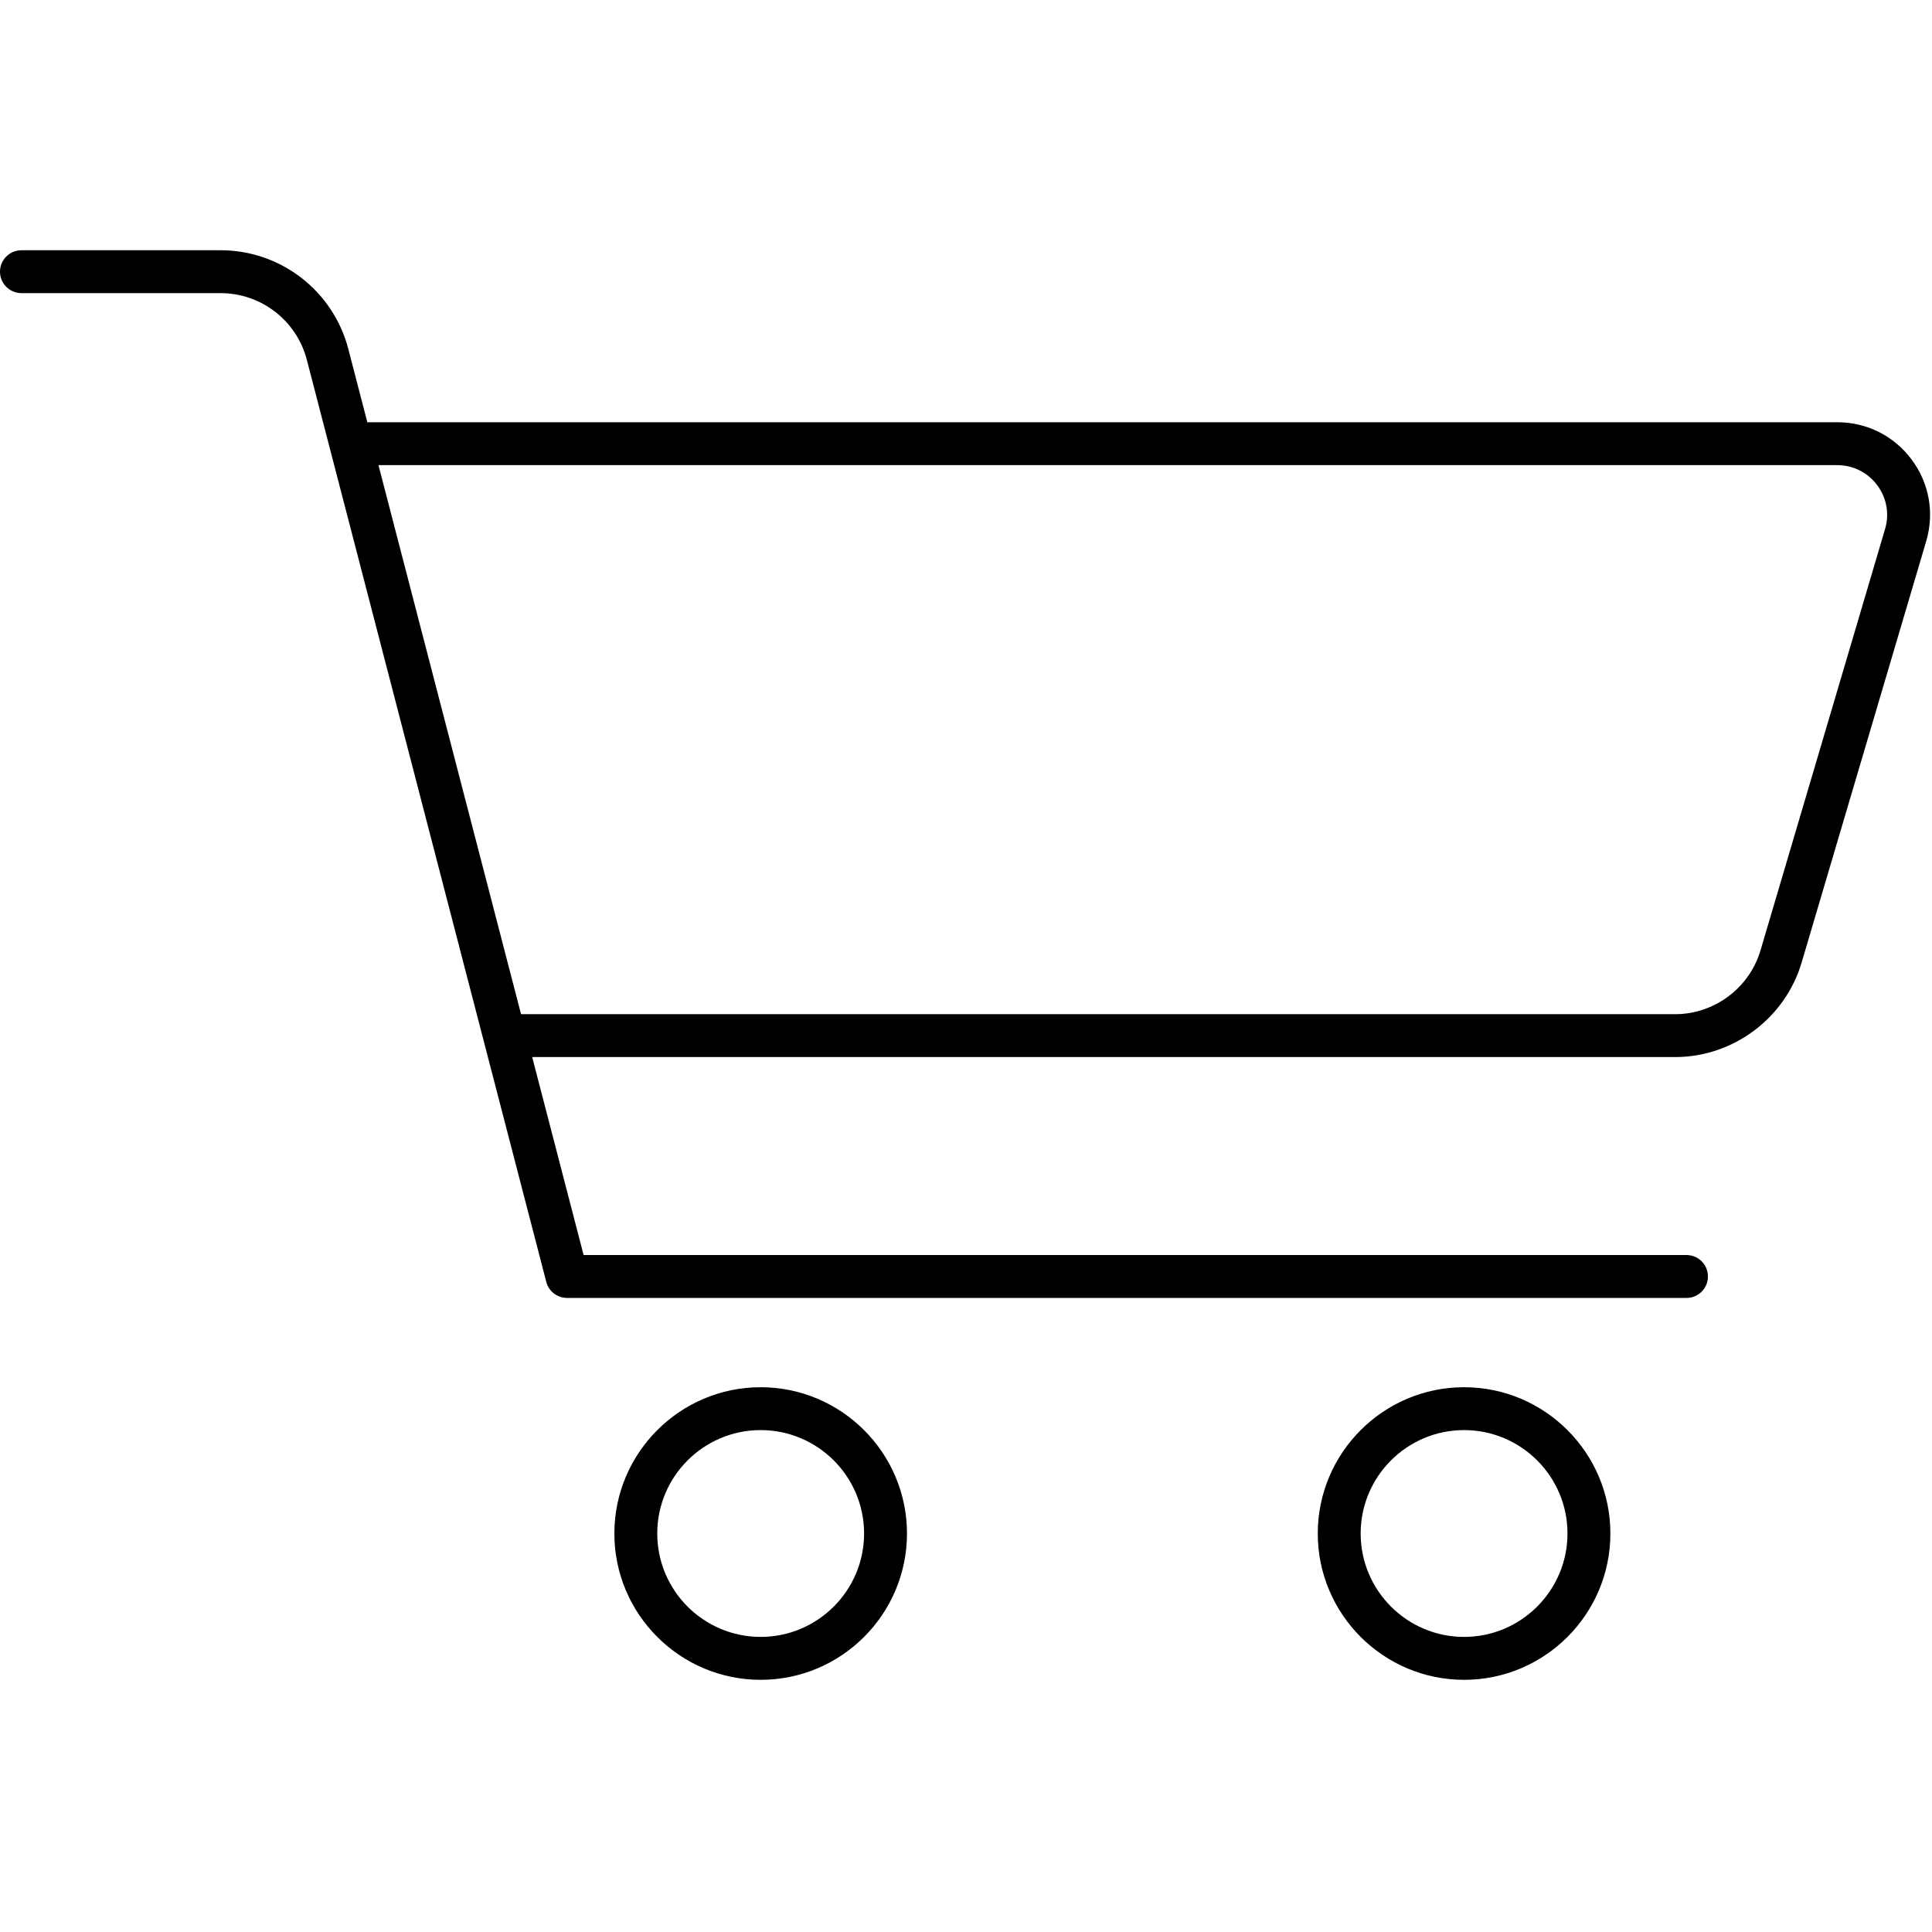 <?xml version="1.0" encoding="UTF-8" standalone="no"?>
<svg
   version="1.1"
   width="30"
   height="30"
   viewBox="0 0 30 30"
   xml:space="preserve"
   id="svg13"
   sodipodi:docname="sell_icon.svg"
   inkscape:version="1.1 (ce6663b3b7, 2021-05-25)"
   xmlns:inkscape="http://www.inkscape.org/namespaces/inkscape"
   xmlns:sodipodi="http://sodipodi.sourceforge.net/DTD/sodipodi-0.dtd"
   xmlns="http://www.w3.org/2000/svg"
   xmlns:svg="http://www.w3.org/2000/svg"><sodipodi:namedview
   id="namedview15"
   pagecolor="#505050"
   bordercolor="#eeeeee"
   borderopacity="1"
   inkscape:pageshadow="0"
   inkscape:pageopacity="0"
   inkscape:pagecheckerboard="0"
   showgrid="false"
   width="18px"
   inkscape:zoom="1.3057143"
   inkscape:cx="175.38293"
   inkscape:cy="114.11378"
   inkscape:window-width="1366"
   inkscape:window-height="664"
   inkscape:window-x="0"
   inkscape:window-y="27"
   inkscape:window-maximized="1"
   inkscape:current-layer="svg13" />
<desc
   id="desc2">Created with Fabric.js 1.7.22</desc>
<defs
   id="defs4">
</defs>
<g
   id="icon"
   style="opacity:1;fill:none;fill-rule:nonzero;stroke:none;stroke-width:1;stroke-linecap:butt;stroke-linejoin:miter;stroke-miterlimit:10;stroke-dasharray:none"
   transform="matrix(0.333,0,0,0.333,0,1.41e-5)">
	<path
   d="M 89.138,21.425 C 88.314,20.322 87.051,19.689 85.674,19.689 H 17.129 L 16.243,16.276 C 15.539,13.563 13.09,11.669 10.287,11.669 H 1 c -0.552,0 -1,0.448 -1,1 0,0.552 0.448,1 1,1 h 9.287 c 1.892,0 3.545,1.279 4.021,3.11 l 11.165,42.995 c 0.114,0.441 0.512,0.749 0.968,0.749 h 52.201 c 0.553,0 1,-0.447 1,-1 0,-0.553 -0.447,-1 -1,-1 H 27.214 l -2.398,-9.232 h 53.3 c 2.704,0 5.128,-1.812 5.894,-4.404 l 5.809,-19.649 c 0.391,-1.32 0.142,-2.71 -0.681,-3.813 z m -1.237,3.246 -5.809,19.649 c -0.518,1.75 -2.152,2.972 -3.977,2.972 H 24.297 L 17.648,21.69 h 68.025 c 0.74,0 1.418,0.34 1.861,0.933 0.443,0.592 0.577,1.338 0.367,2.048 z"
   style="opacity:1;fill:#000000;fill-rule:nonzero;stroke:none;stroke-width:1;stroke-linecap:butt;stroke-linejoin:miter;stroke-miterlimit:10;stroke-dasharray:none"
   stroke-linecap="round"
   id="path6" />
	<path
   d="m 35.47,78.331 c -3.762,0 -6.822,-3.061 -6.822,-6.822 0,-3.761 3.061,-6.822 6.822,-6.822 3.762,0 6.823,3.061 6.823,6.822 0,3.761 -3.061,6.822 -6.823,6.822 z m 0,-11.645 c -2.659,0 -4.822,2.163 -4.822,4.822 0,2.659 2.163,4.822 4.822,4.822 2.659,0 4.823,-2.163 4.823,-4.822 0,-2.659 -2.164,-4.822 -4.823,-4.822 z"
   style="opacity:1;fill:#000000;fill-rule:nonzero;stroke:none;stroke-width:1;stroke-linecap:butt;stroke-linejoin:miter;stroke-miterlimit:10;stroke-dasharray:none"
   stroke-linecap="round"
   id="path8" />
	<path
   d="m 68.27,78.331 c -3.762,0 -6.822,-3.061 -6.822,-6.822 0,-3.761 3.061,-6.822 6.822,-6.822 3.763,0 6.823,3.061 6.823,6.822 0,3.761 -3.061,6.822 -6.823,6.822 z m 0,-11.645 c -2.659,0 -4.822,2.163 -4.822,4.822 0,2.659 2.163,4.822 4.822,4.822 2.659,0 4.823,-2.163 4.823,-4.822 0,-2.659 -2.164,-4.822 -4.823,-4.822 z"
   style="opacity:1;fill:#000000;fill-rule:nonzero;stroke:none;stroke-width:1;stroke-linecap:butt;stroke-linejoin:miter;stroke-miterlimit:10;stroke-dasharray:none"
   stroke-linecap="round"
   id="path10" />
</g>
</svg>
